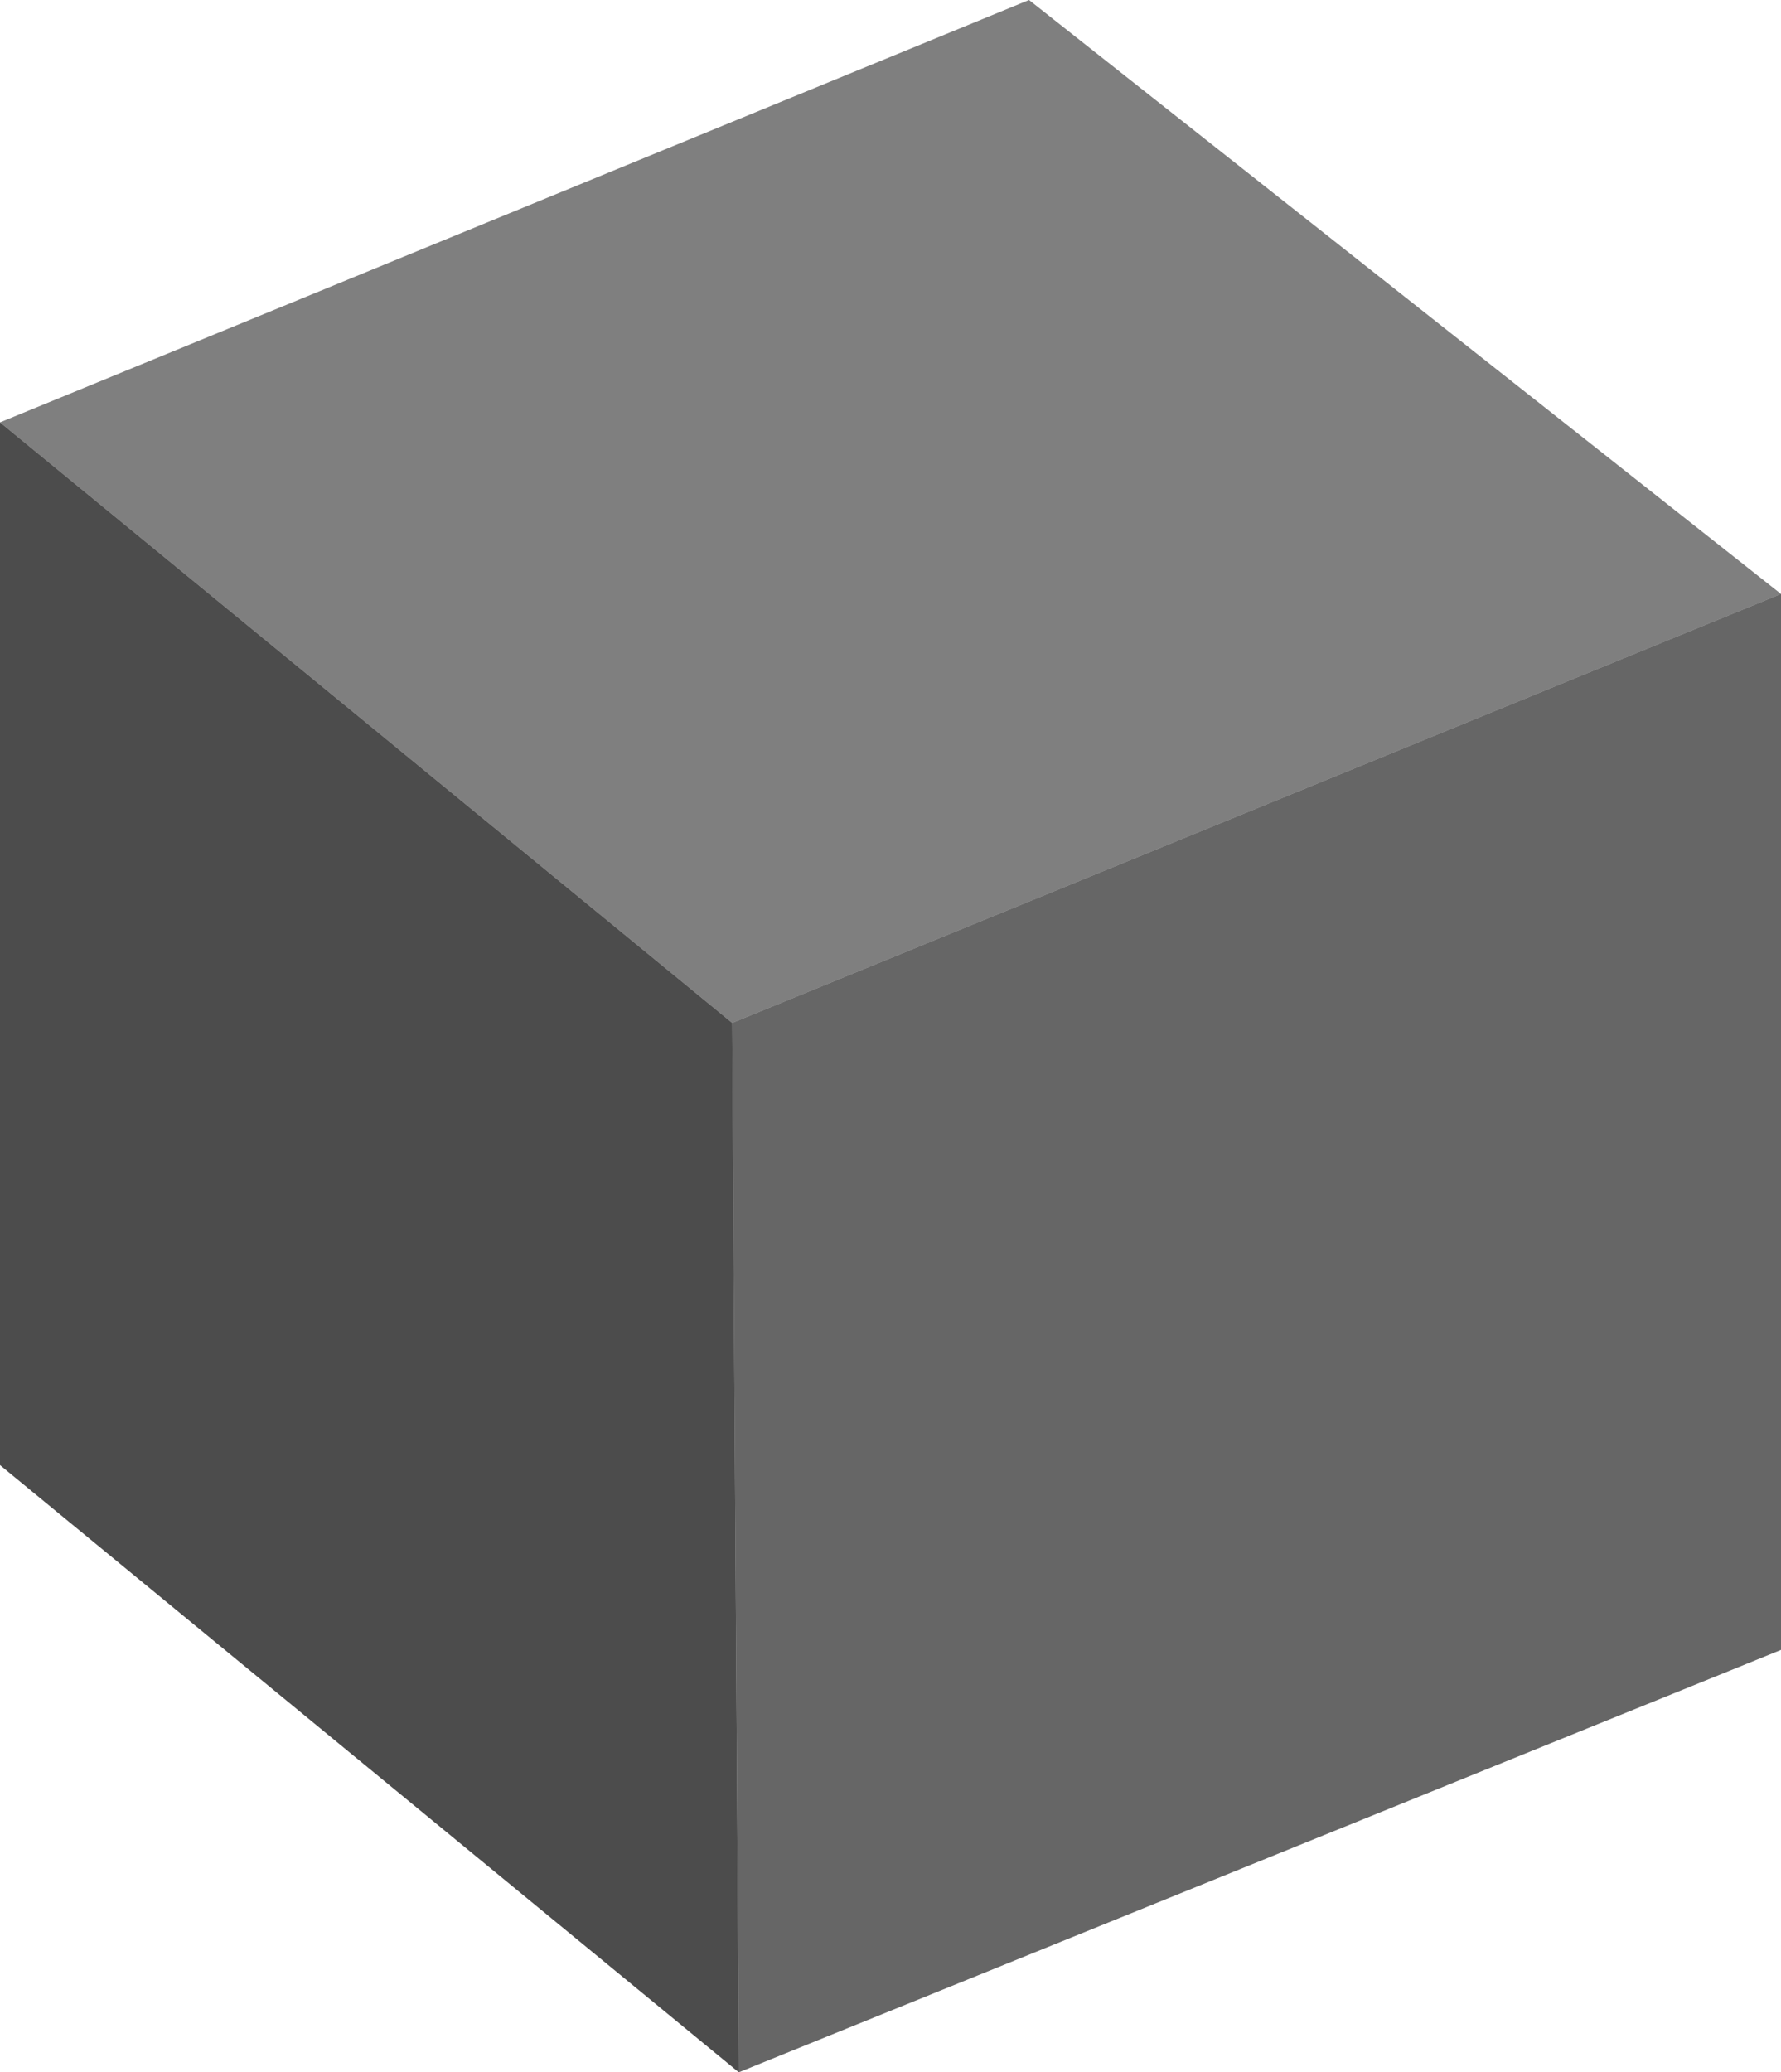 <svg width="135" height="157" viewBox="0 0 135 157" fill="none" xmlns="http://www.w3.org/2000/svg">
<path d="M135 125L56 157L55.5 77.5L135 45V125Z" fill="black" fill-opacity="0.6"/>
<path d="M135 45L78 0L0 32L55.5 77.5L135 45Z" fill="black" fill-opacity="0.5"/>
<path d="M0 111L56 157L55.5 77.5L0 32V111Z" fill="black" fill-opacity="0.7"/>
</svg>
